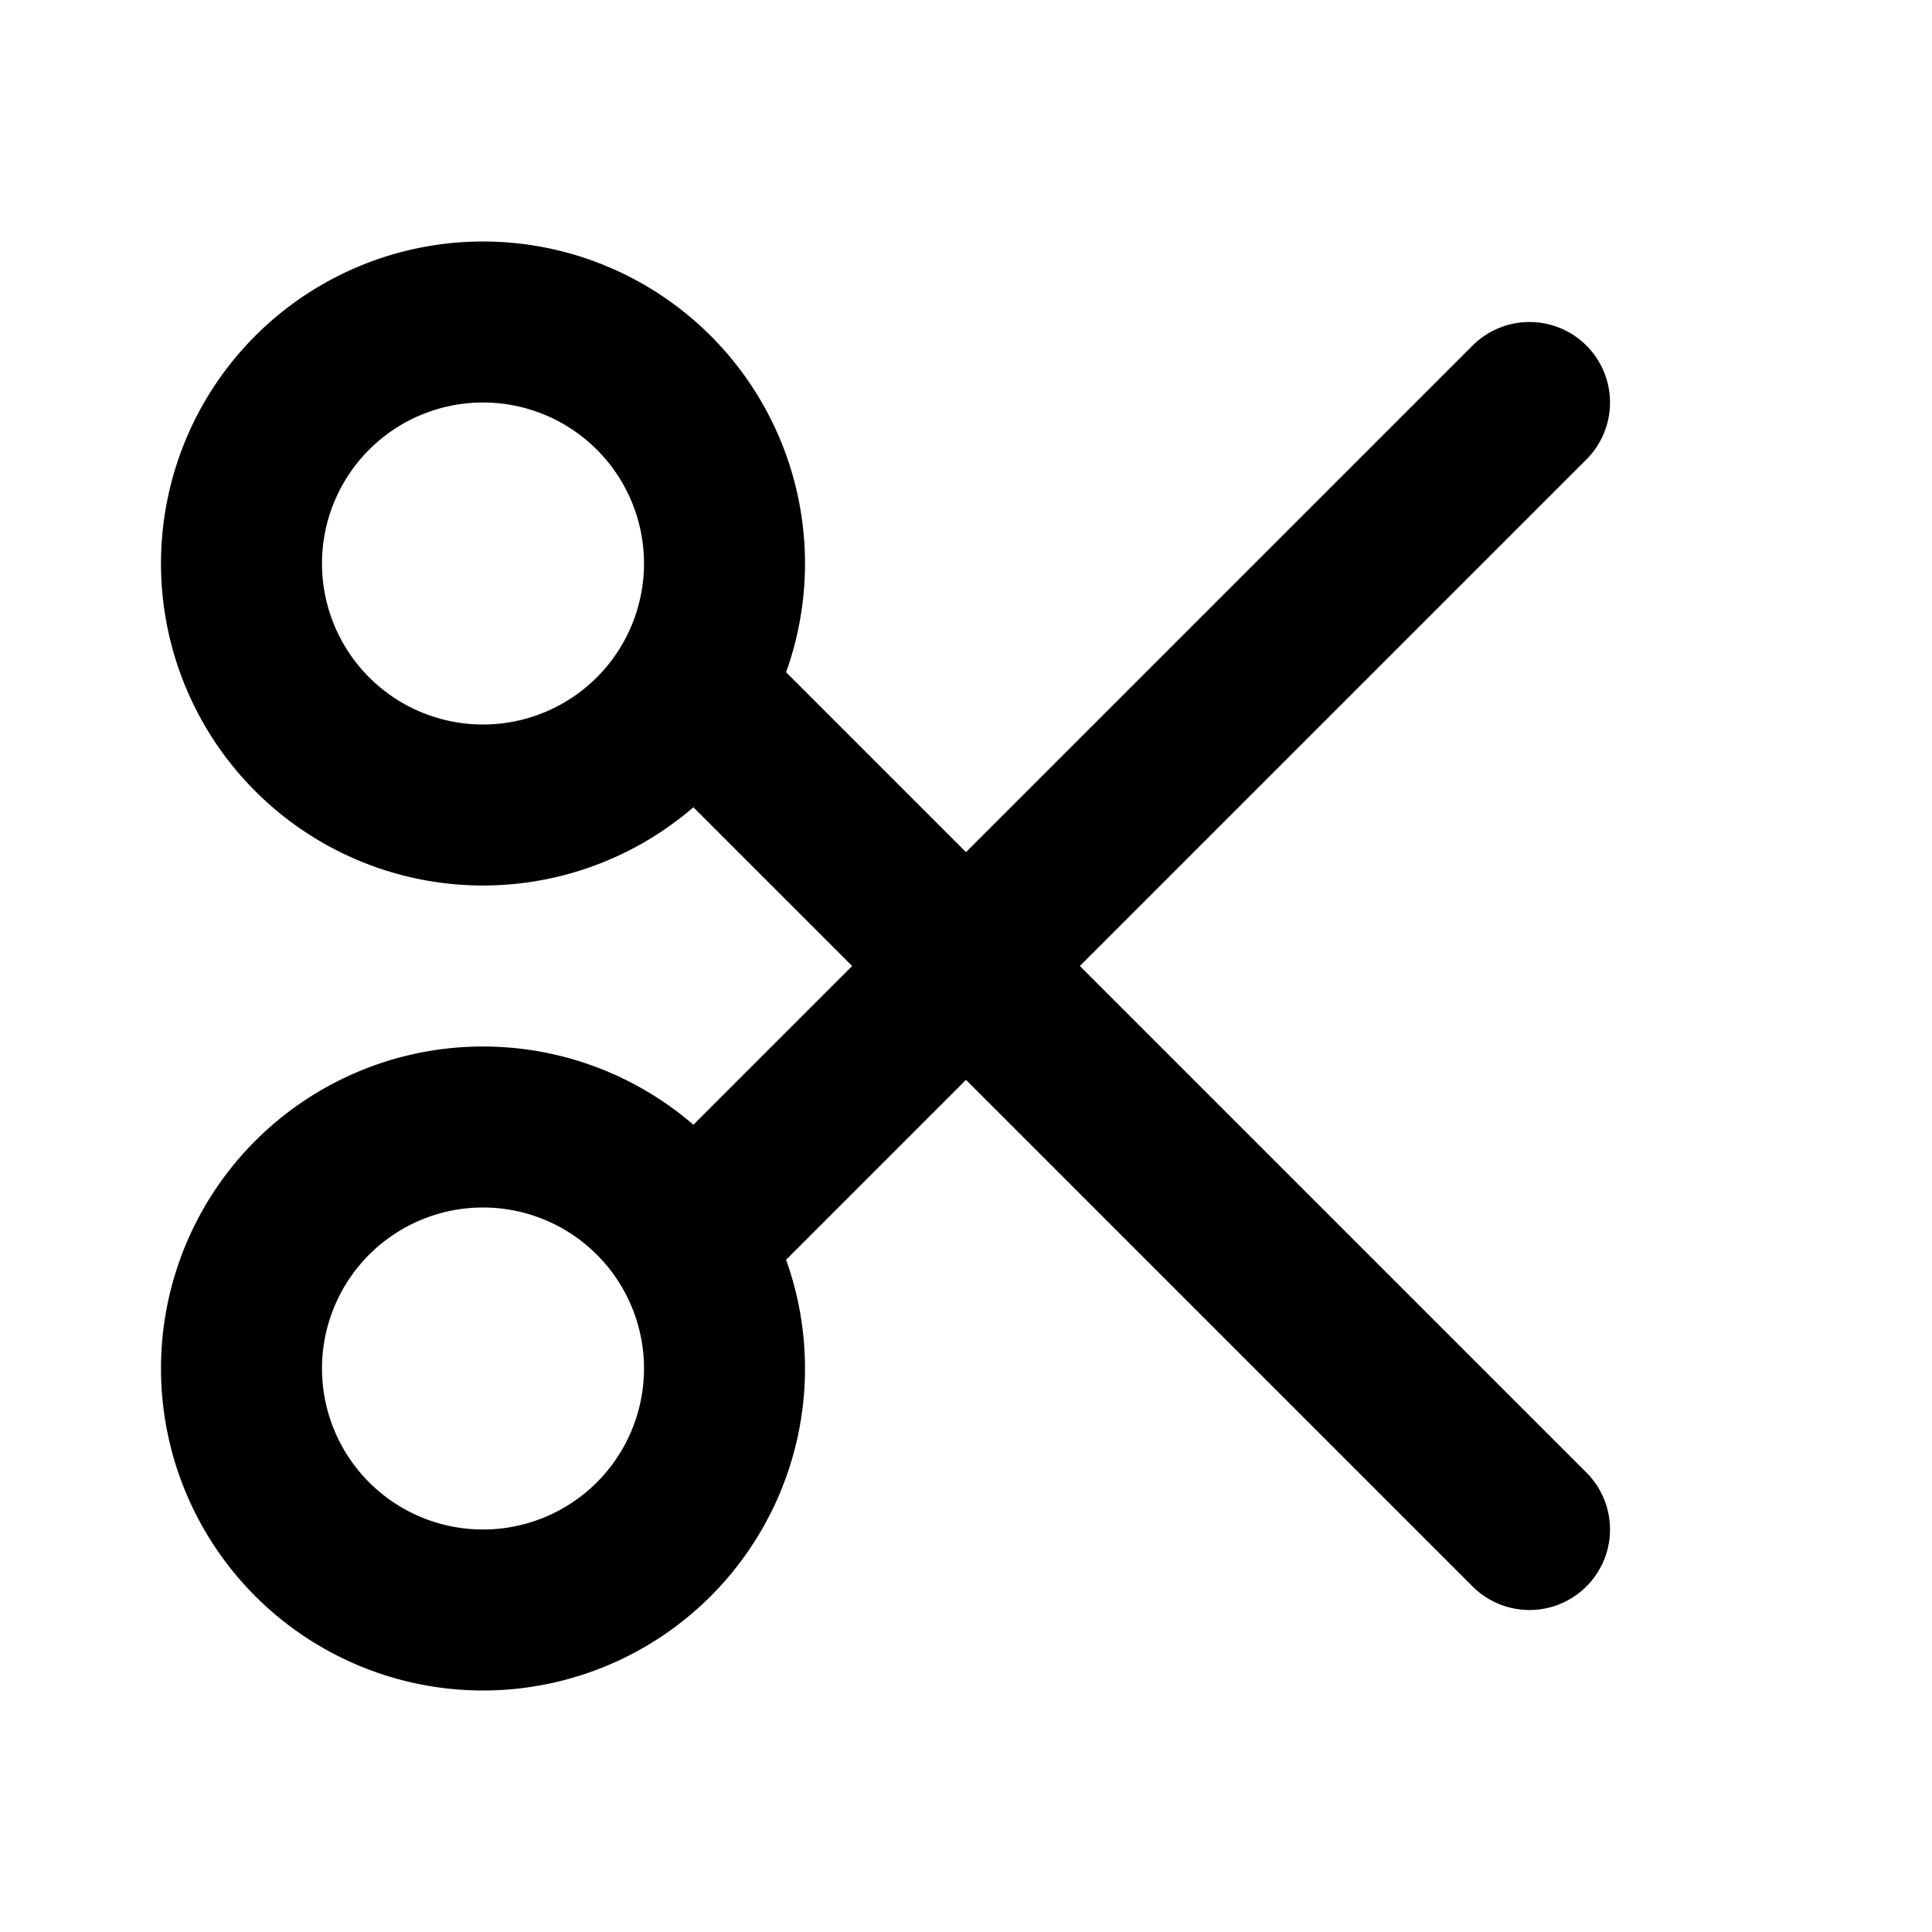 <svg xmlns="http://www.w3.org/2000/svg" fill="none" stroke="currentColor" stroke-width="2" stroke-linecap="round" stroke-linejoin="round" viewBox="0 0 24 24" width="20" height="20"><path d="M3 7a3 3 0 106 0 3 3 0 10-6 0M3 17a3 3 0 106 0 3 3 0 10-6 0M8.6 8.6L19 19M8.6 15.4L19 5"/></svg>